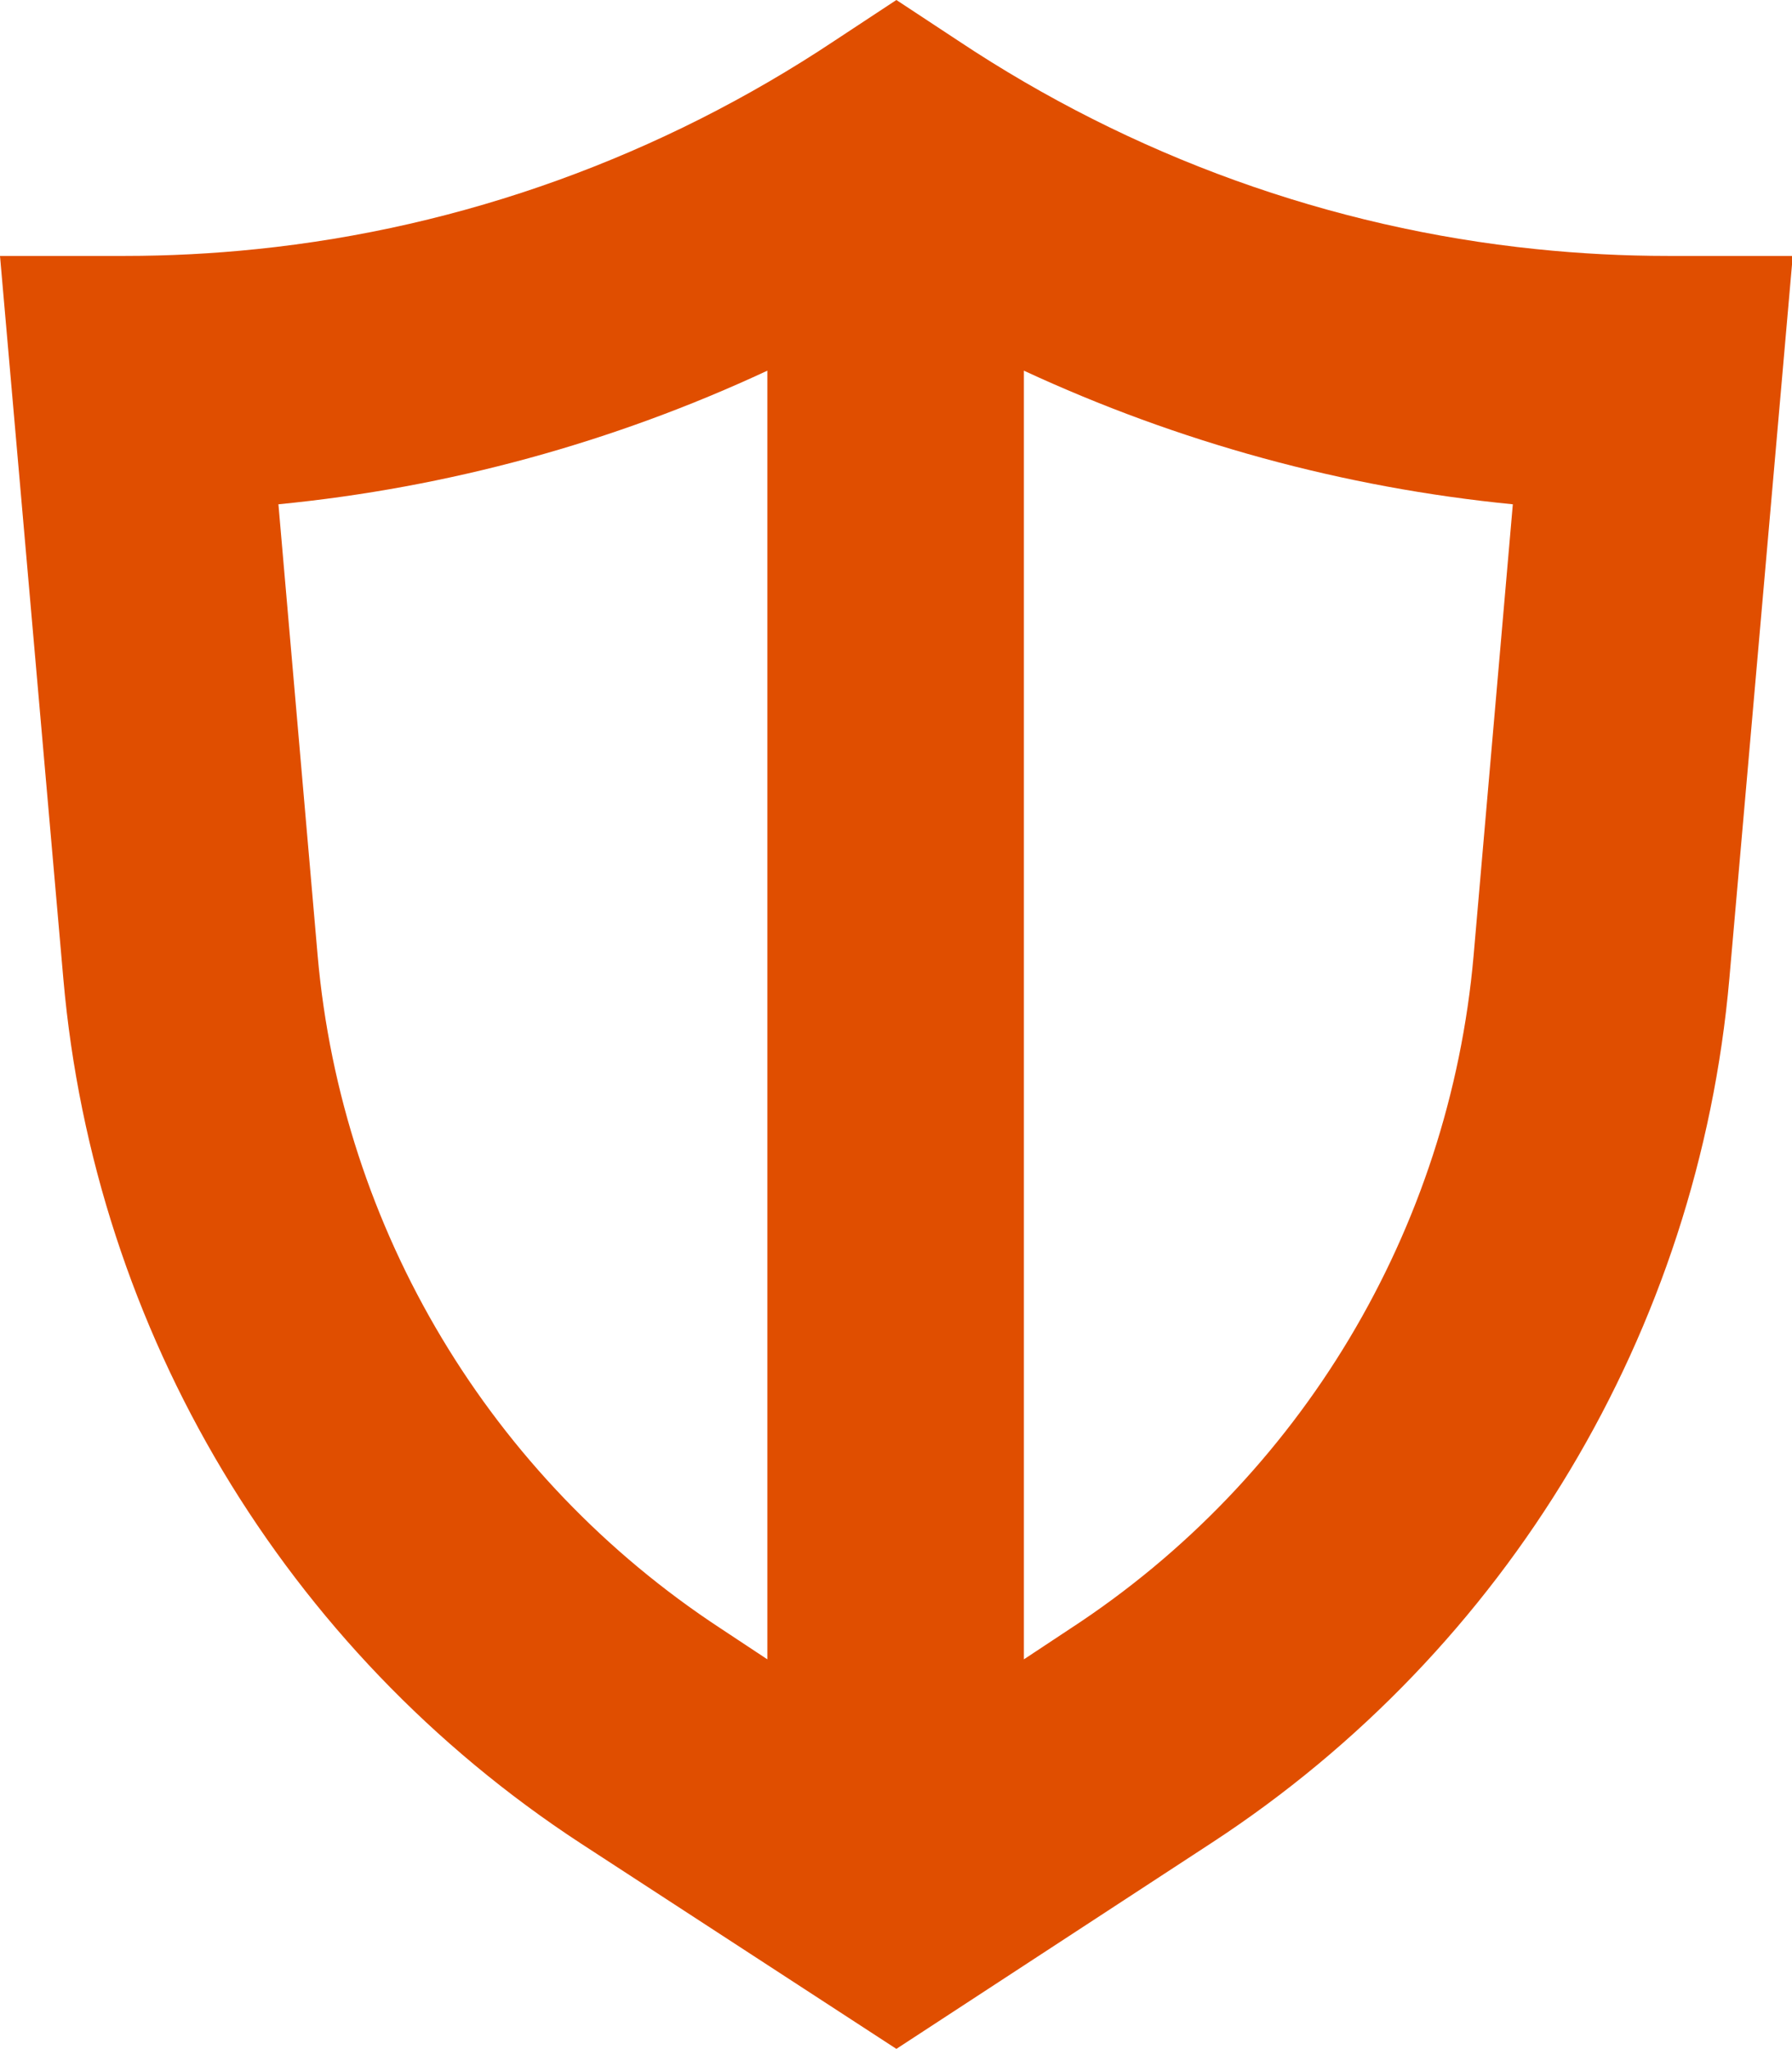 <?xml version="1.0" encoding="utf-8"?>
<!-- Generator: Adobe Illustrator 27.0.1, SVG Export Plug-In . SVG Version: 6.00 Build 0)  -->
<svg version="1.1" id="Layer_1" xmlns="http://www.w3.org/2000/svg" xmlns:xlink="http://www.w3.org/1999/xlink" x="0px" y="0px"
	 width="237.5px" height="271.4px" viewBox="0 0 237.5 271.4" style="enable-background:new 0 0 237.5 271.4;" xml:space="preserve"
	>
<style type="text/css">
	.st0{fill-rule:evenodd;clip-rule:evenodd;fill:#e04e00;}
</style>
<g>
	<path class="st0" d="M34,33c27.3-2.8,53.6-12.3,76.6-27.6l8.2-5.4l8.2,5.4c23,15.3,49.3,24.8,76.6,27.6c5.8,0.6,11.6,0.9,17.5,0.9
		h16.5l-8.4,95.7c-4.1,46.7-29.4,88.9-68.6,114.5l-41.8,27.3L77,244.2c-39.2-25.6-64.5-67.8-68.6-114.5L0,33.9h16.5
		C22.4,33.9,28.2,33.6,34,33z M36.9,66.8l5.2,59.8c3.2,36.3,22.9,69.1,53.4,89.1l6.2,4.1V49.1C81.3,58.6,59.4,64.6,36.9,66.8z
		 M135.7,49.1v170.7l6.2-4.1c30.5-19.9,50.2-52.8,53.4-89.1l5.2-59.8C178.1,64.6,156.2,58.6,135.7,49.1z"/>
</g>
</svg>
